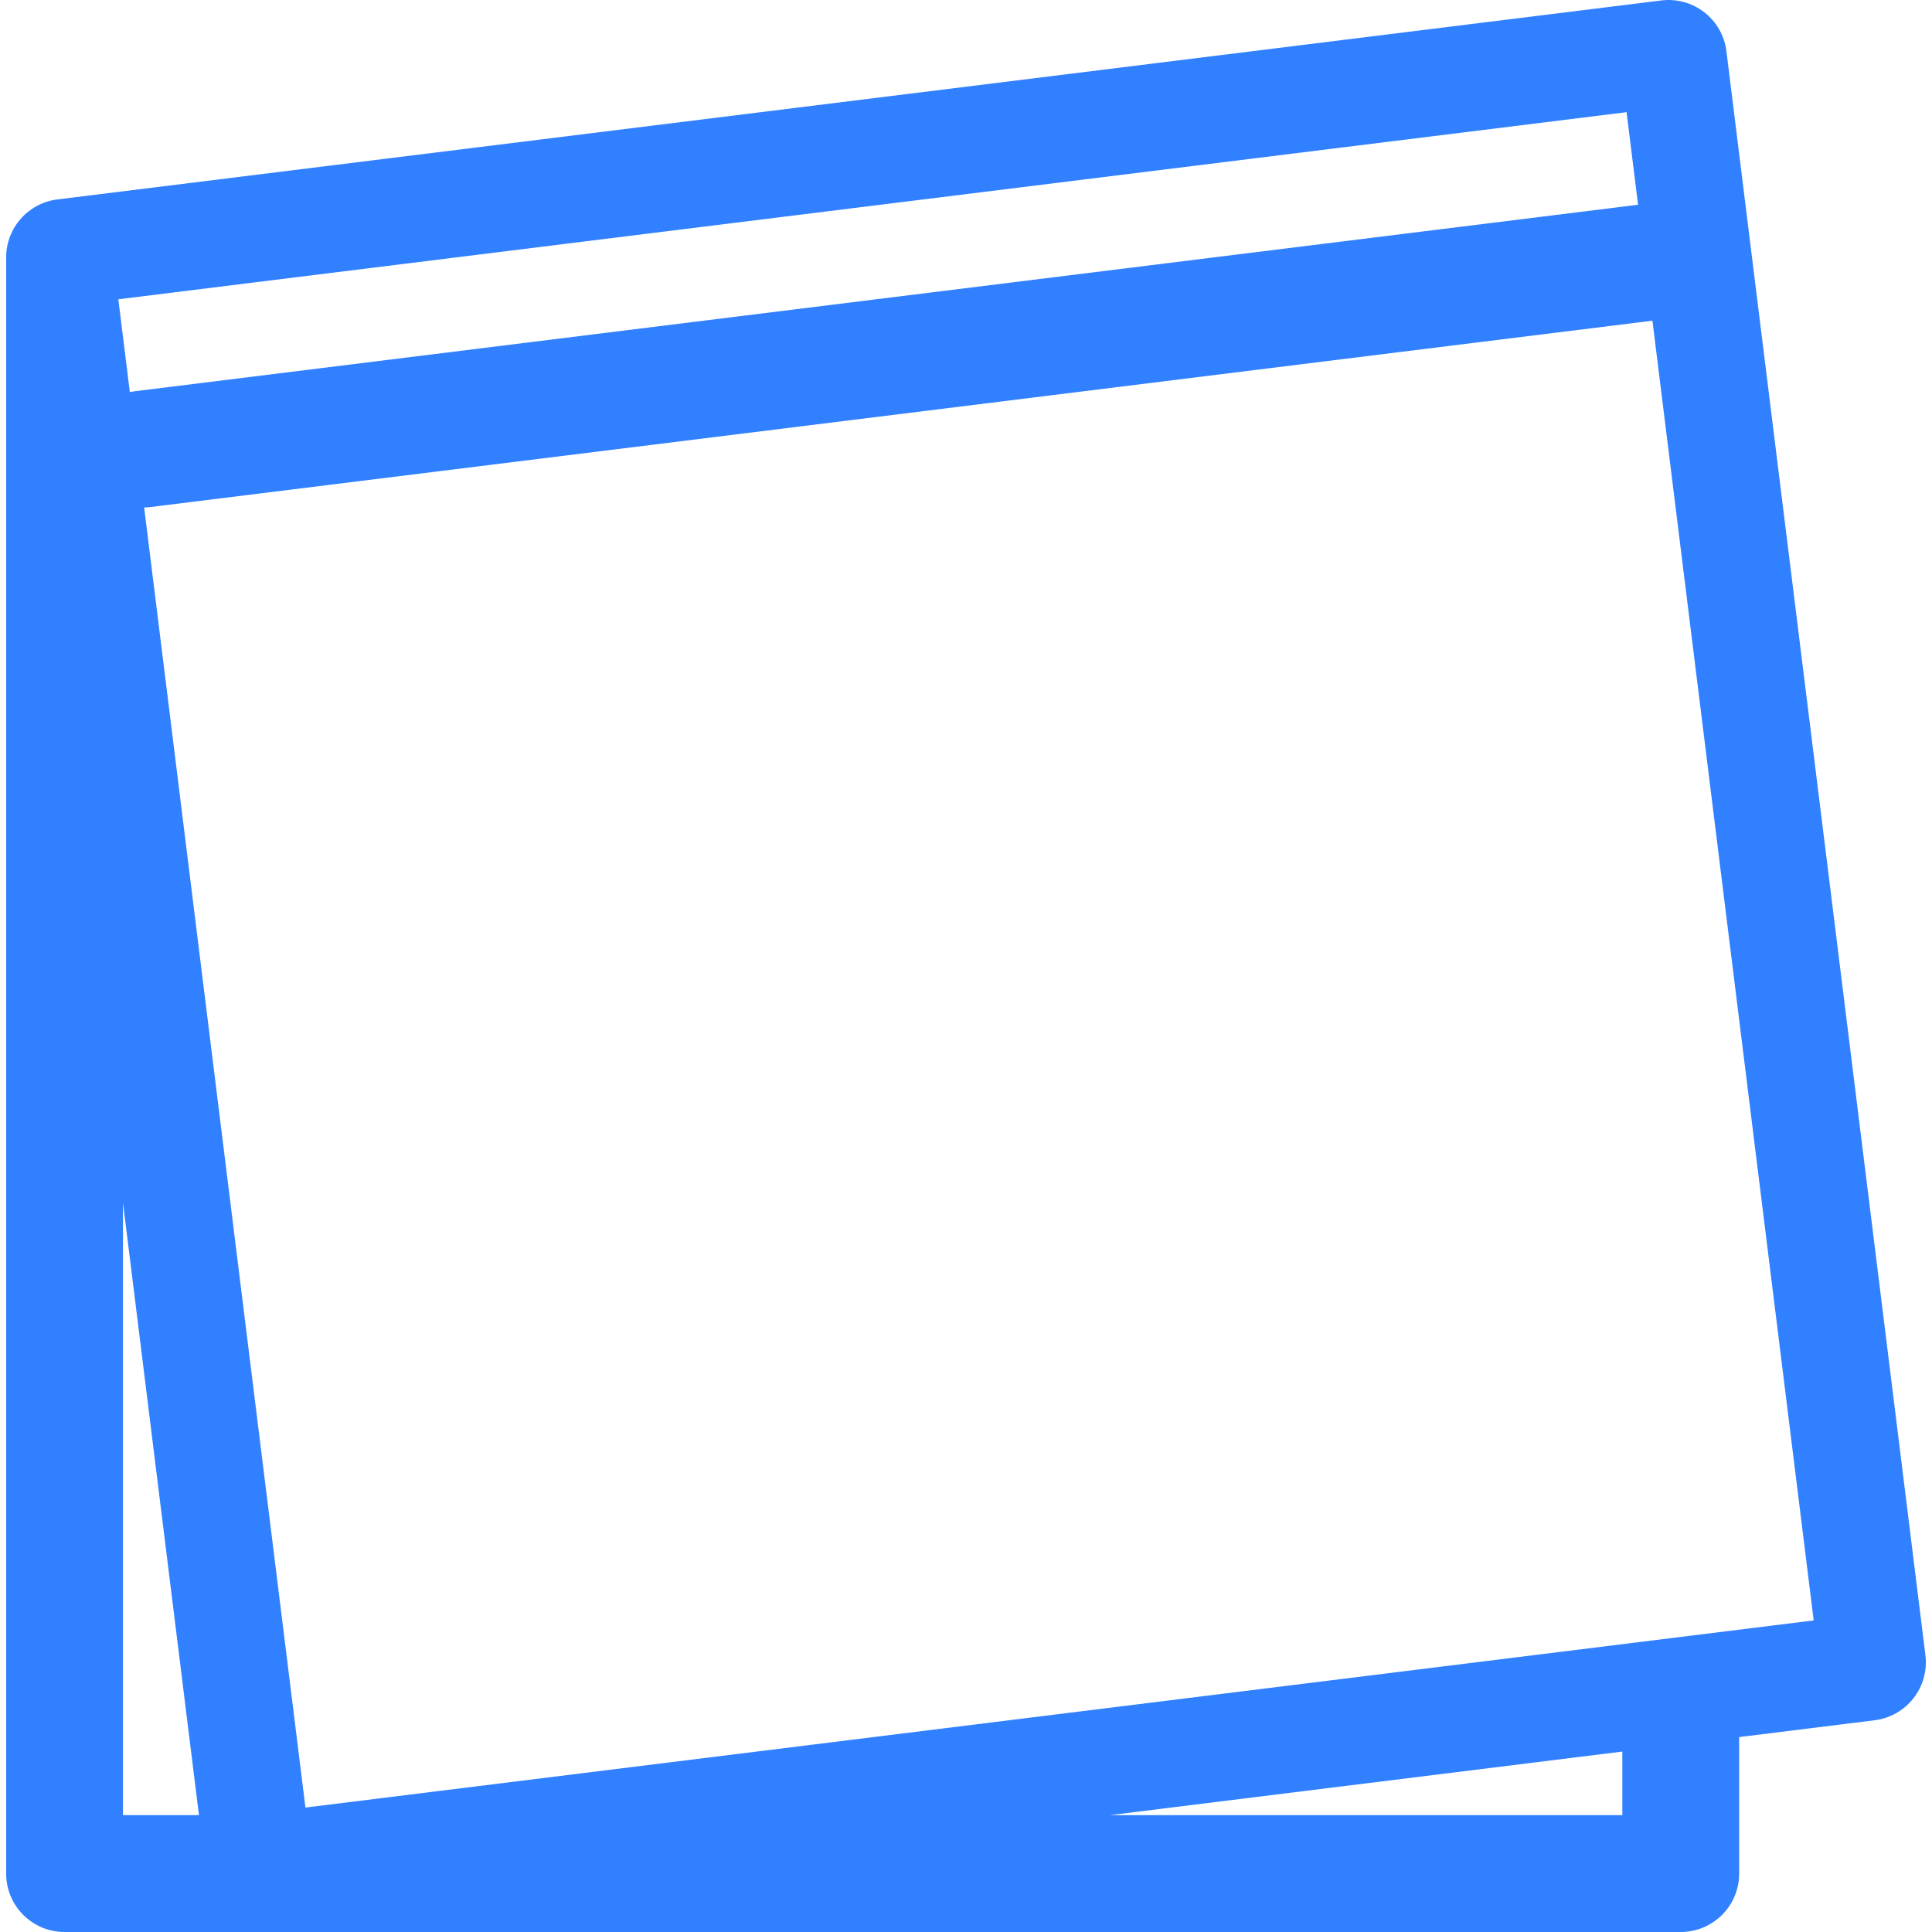 <!DOCTYPE svg PUBLIC "-//W3C//DTD SVG 1.1//EN" "http://www.w3.org/Graphics/SVG/1.1/DTD/svg11.dtd">
<!-- Uploaded to: SVG Repo, www.svgrepo.com, Transformed by: SVG Repo Mixer Tools -->
<svg fill="#3180ff" height="800px" width="800px" version="1.1" id="Capa_1" xmlns="http://www.w3.org/2000/svg" xmlns:xlink="http://www.w3.org/1999/xlink" viewBox="0 0 198.439 198.439" xml:space="preserve">
<g id="SVGRepo_bgCarrier" stroke-width="0"/>
<g id="SVGRepo_tracerCarrier" stroke-linecap="round" stroke-linejoin="round"/>
<g id="SVGRepo_iconCarrier"> <g> <path d="M197.762,169.999L177.324,5.262c-0.408-3.288-3.398-5.625-6.693-5.215L5.893,20.484c-3.005,0.373-5.261,2.927-5.261,5.955 v166c0,3.314,2.686,6,6,6h166c3.313,0,6-2.686,6-6v-14.021l13.915-1.727c1.579-0.196,3.016-1.011,3.994-2.266 C197.518,173.17,197.958,171.578,197.762,169.999z M20.436,186.439h-7.805V123.53L20.436,186.439z M13.882,40.181 c-0.186,0.023-0.367,0.057-0.546,0.096l-1.183-9.536l154.915-19.22l1.18,9.509L13.882,40.181z M166.632,186.439h-52.65l52.65-6.532 V186.439z M31.372,185.656L14.805,52.124c0.184-0.006,0.368-0.011,0.554-0.034l154.365-19.151l16.563,133.497L31.372,185.656z"/> </g> </g>
</svg>